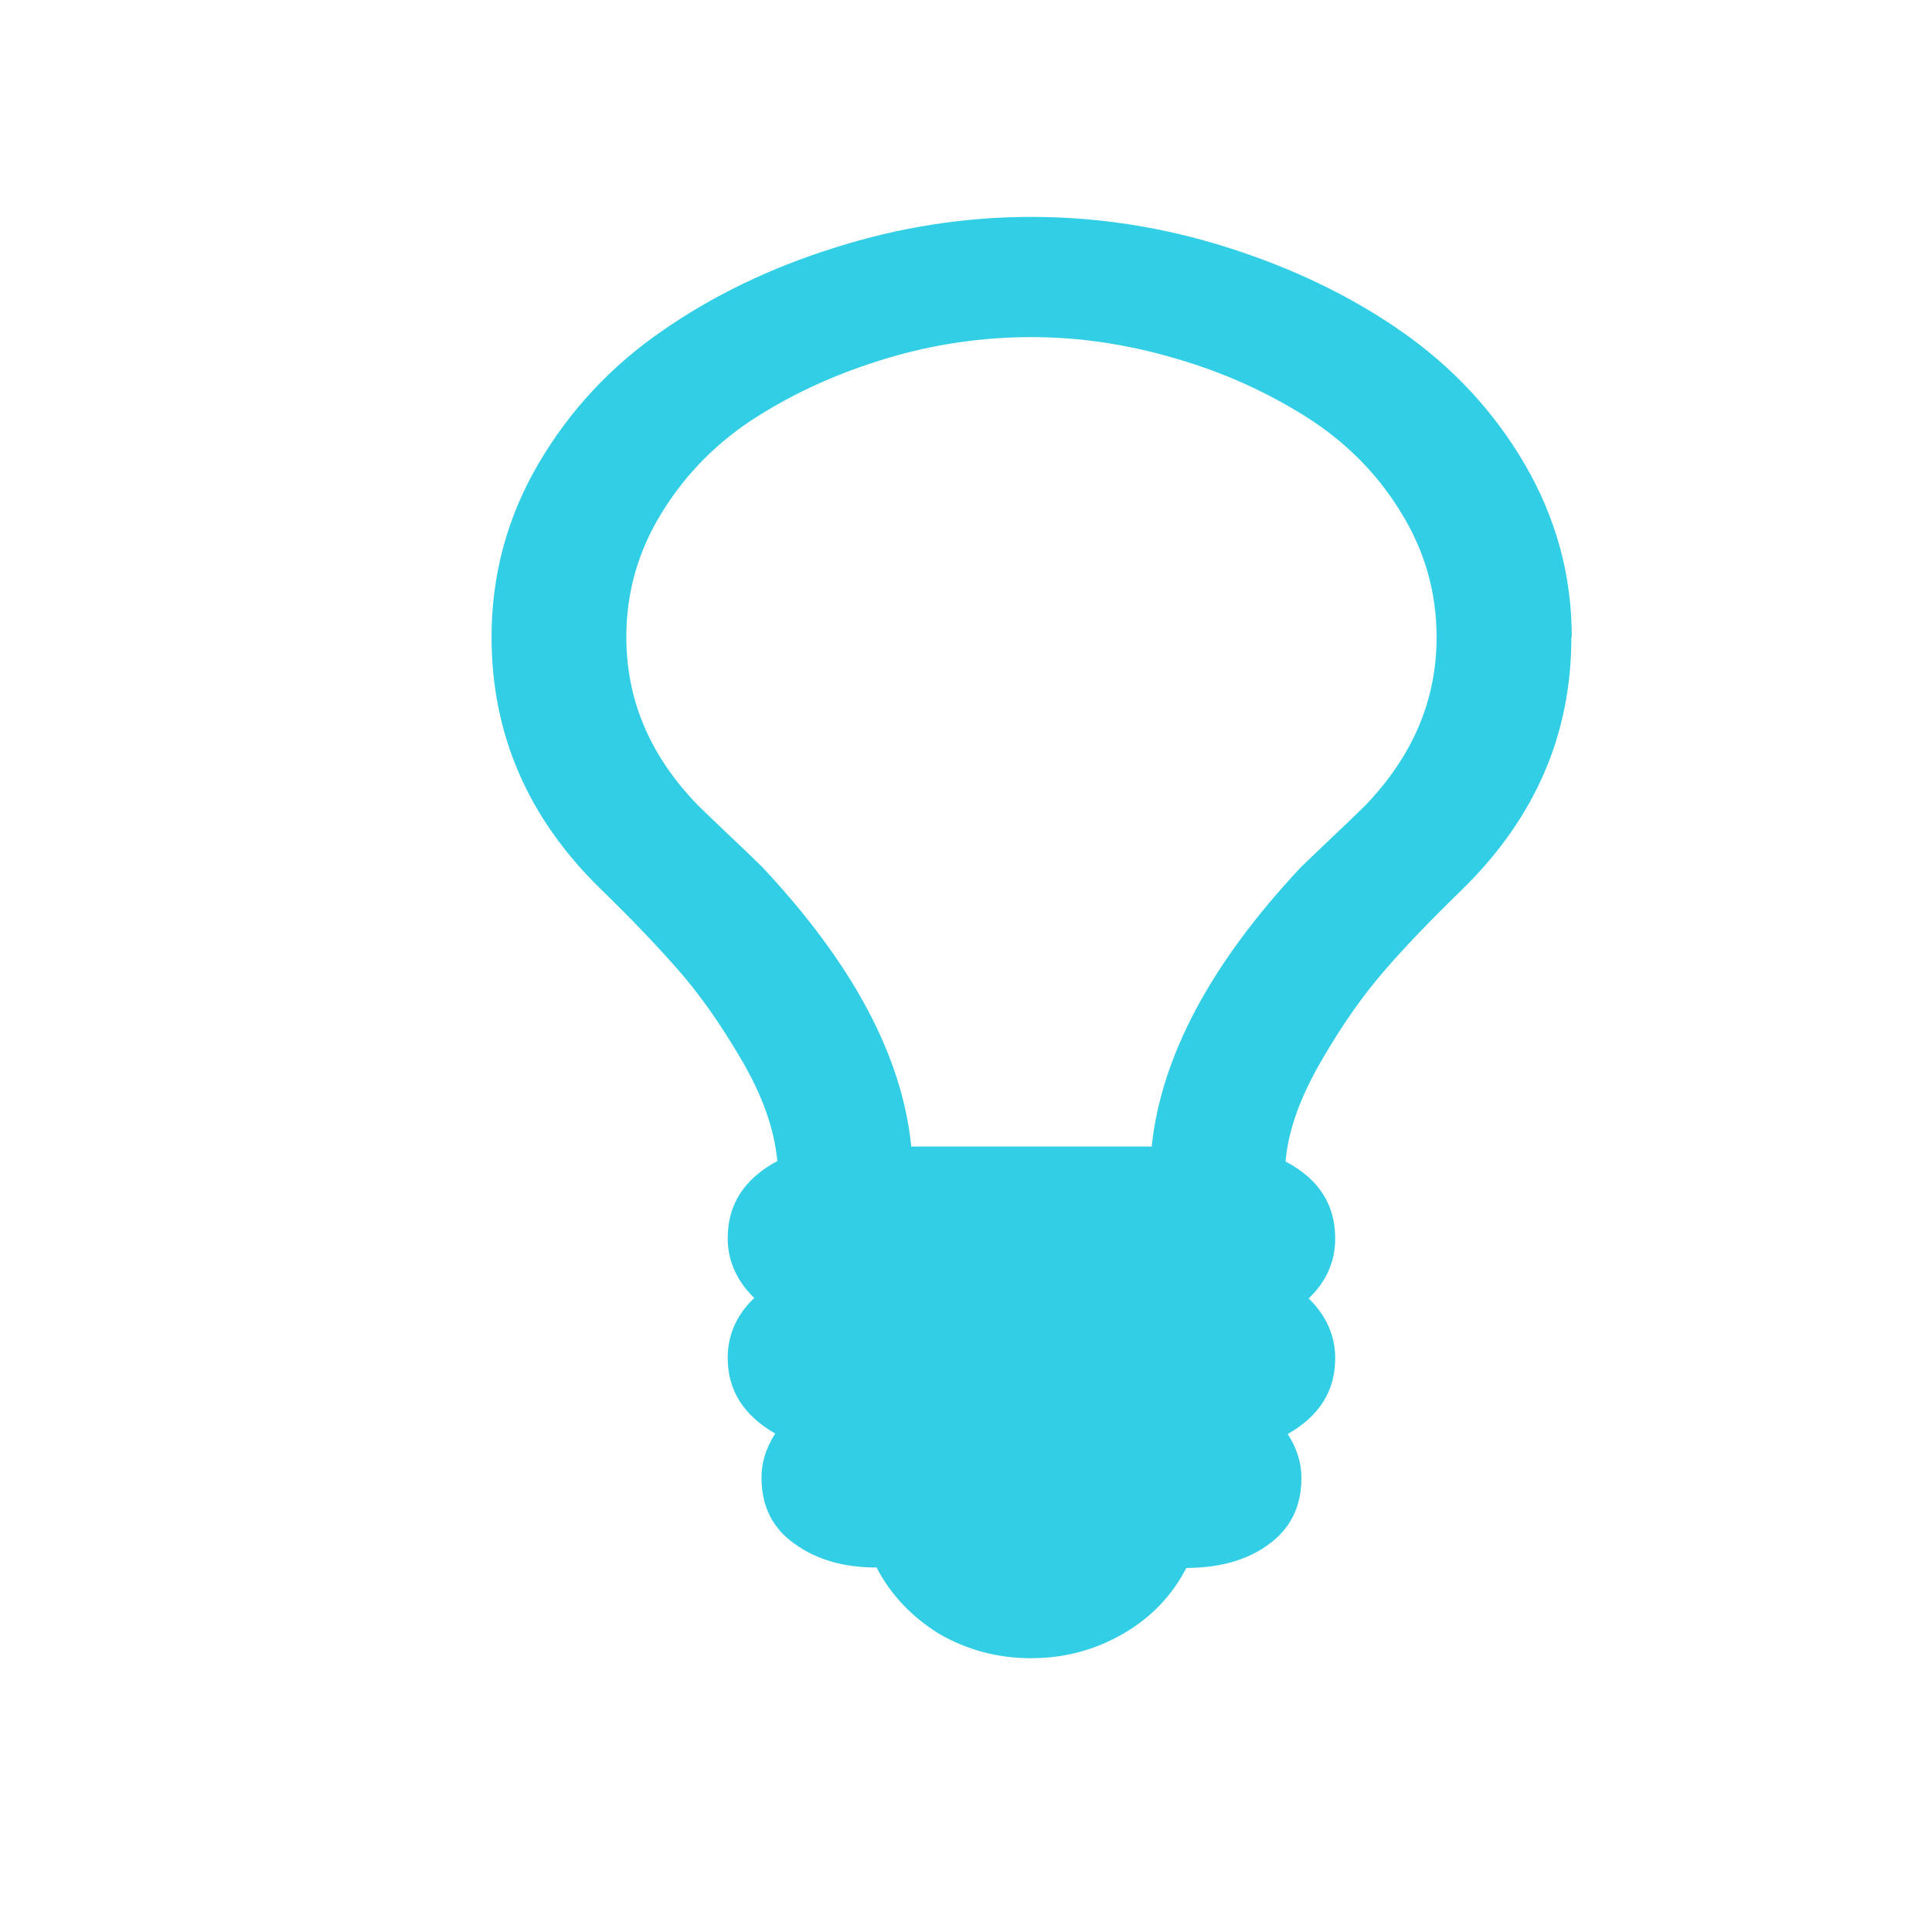 <?xml version="1.0" encoding="UTF-8" standalone="no"?>
<svg
   xmlns:dc="http://purl.org/dc/elements/1.1/"
   xmlns:cc="http://creativecommons.org/ns#"
   xmlns:rdf="http://www.w3.org/1999/02/22-rdf-syntax-ns#"
   xmlns:svg="http://www.w3.org/2000/svg"
   xmlns="http://www.w3.org/2000/svg"
   xmlns:sodipodi="http://sodipodi.sourceforge.net/DTD/sodipodi-0.dtd"
   xmlns:inkscape="http://www.inkscape.org/namespaces/inkscape"
   width="16"
   viewBox="0 0 4.516 4.516"
   height="16"
   id="svg2"
   version="1.1"
   inkscape:version="0.91 r13725"
   sodipodi:docname="redshift-status-on.svg">
  <defs
     id="defs8" />
  <sodipodi:namedview
     pagecolor="#31CEE6"
     bordercolor="#666666"
     borderopacity="1"
     objecttolerance="10"
     gridtolerance="10"
     guidetolerance="10"
     inkscape:pageopacity="0"
     inkscape:pageshadow="2"
     inkscape:window-width="1920"
     inkscape:window-height="1022"
     id="namedview6"
     showgrid="false"
     inkscape:zoom="9.8333333"
     inkscape:cx="-4.7796611"
     inkscape:cy="12"
     inkscape:window-x="0"
     inkscape:window-y="0"
     inkscape:window-maximized="1"
     inkscape:current-layer="svg2" />
  <path
     d="m 3.358,1.489 c 0,-0.105 -0.028,-0.203 -0.085,-0.294 C 3.217,1.104 3.143,1.031 3.051,0.973 2.96,0.916 2.859,0.87 2.748,0.838 2.636,0.805 2.525,0.788 2.411,0.788 c -0.113,0 -0.226,0.016 -0.336,0.049 -0.111,0.033 -0.212,0.078 -0.304,0.136 -0.091,0.057 -0.166,0.132 -0.222,0.222 -0.057,0.091 -0.085,0.189 -0.085,0.294 0,0.148 0.056,0.279 0.168,0.394 0.016,0.016 0.042,0.04 0.075,0.072 0.034,0.032 0.059,0.056 0.075,0.072 0.21,0.224 0.327,0.441 0.348,0.653 l 0.562,0 C 2.714,2.47 2.83,2.252 3.04,2.028 c 0.016,-0.016 0.042,-0.04 0.075,-0.072 0.034,-0.032 0.059,-0.056 0.075,-0.072 0.112,-0.116 0.168,-0.247 0.168,-0.394 m 0.315,0 c 0,0.227 -0.085,0.422 -0.254,0.588 -0.074,0.072 -0.135,0.135 -0.183,0.191 -0.048,0.055 -0.098,0.125 -0.147,0.21 -0.049,0.084 -0.078,0.163 -0.084,0.236 0.078,0.041 0.116,0.101 0.116,0.18 0,0.054 -0.021,0.101 -0.062,0.14 0.041,0.04 0.062,0.087 0.062,0.14 0,0.076 -0.037,0.135 -0.111,0.177 0.022,0.034 0.032,0.068 0.032,0.103 0,0.067 -0.026,0.119 -0.078,0.156 -0.051,0.037 -0.116,0.054 -0.191,0.054 -0.033,0.064 -0.082,0.116 -0.148,0.154 -0.066,0.038 -0.137,0.057 -0.215,0.057 -0.078,0 -0.149,-0.019 -0.215,-0.057 C 2.131,3.779 2.082,3.728 2.049,3.664 1.973,3.664 1.909,3.646 1.858,3.609 1.806,3.573 1.78,3.521 1.78,3.454 c 0,-0.035 0.01,-0.069 0.032,-0.103 -0.074,-0.043 -0.111,-0.101 -0.111,-0.177 0,-0.054 0.021,-0.101 0.062,-0.14 -0.041,-0.04 -0.062,-0.087 -0.062,-0.14 0,-0.079 0.039,-0.139 0.116,-0.18 C 1.81,2.64 1.783,2.562 1.733,2.477 1.684,2.393 1.635,2.324 1.586,2.268 1.538,2.213 1.477,2.149 1.403,2.077 1.234,1.912 1.149,1.716 1.149,1.489 1.149,1.345 1.185,1.21 1.258,1.085 1.331,0.96 1.428,0.856 1.547,0.774 1.666,0.691 1.801,0.626 1.951,0.579 c 0.151,-0.048 0.304,-0.072 0.46,-0.072 0.156,0 0.309,0.024 0.46,0.072 0.151,0.048 0.286,0.113 0.404,0.195 0.119,0.083 0.216,0.186 0.289,0.311 0.073,0.125 0.11,0.26 0.11,0.404 z"
     style="fill:#31CEE6;fill-opacity:1"
     id="path4"
     inkscape:connector-curvature="0" />
</svg>
